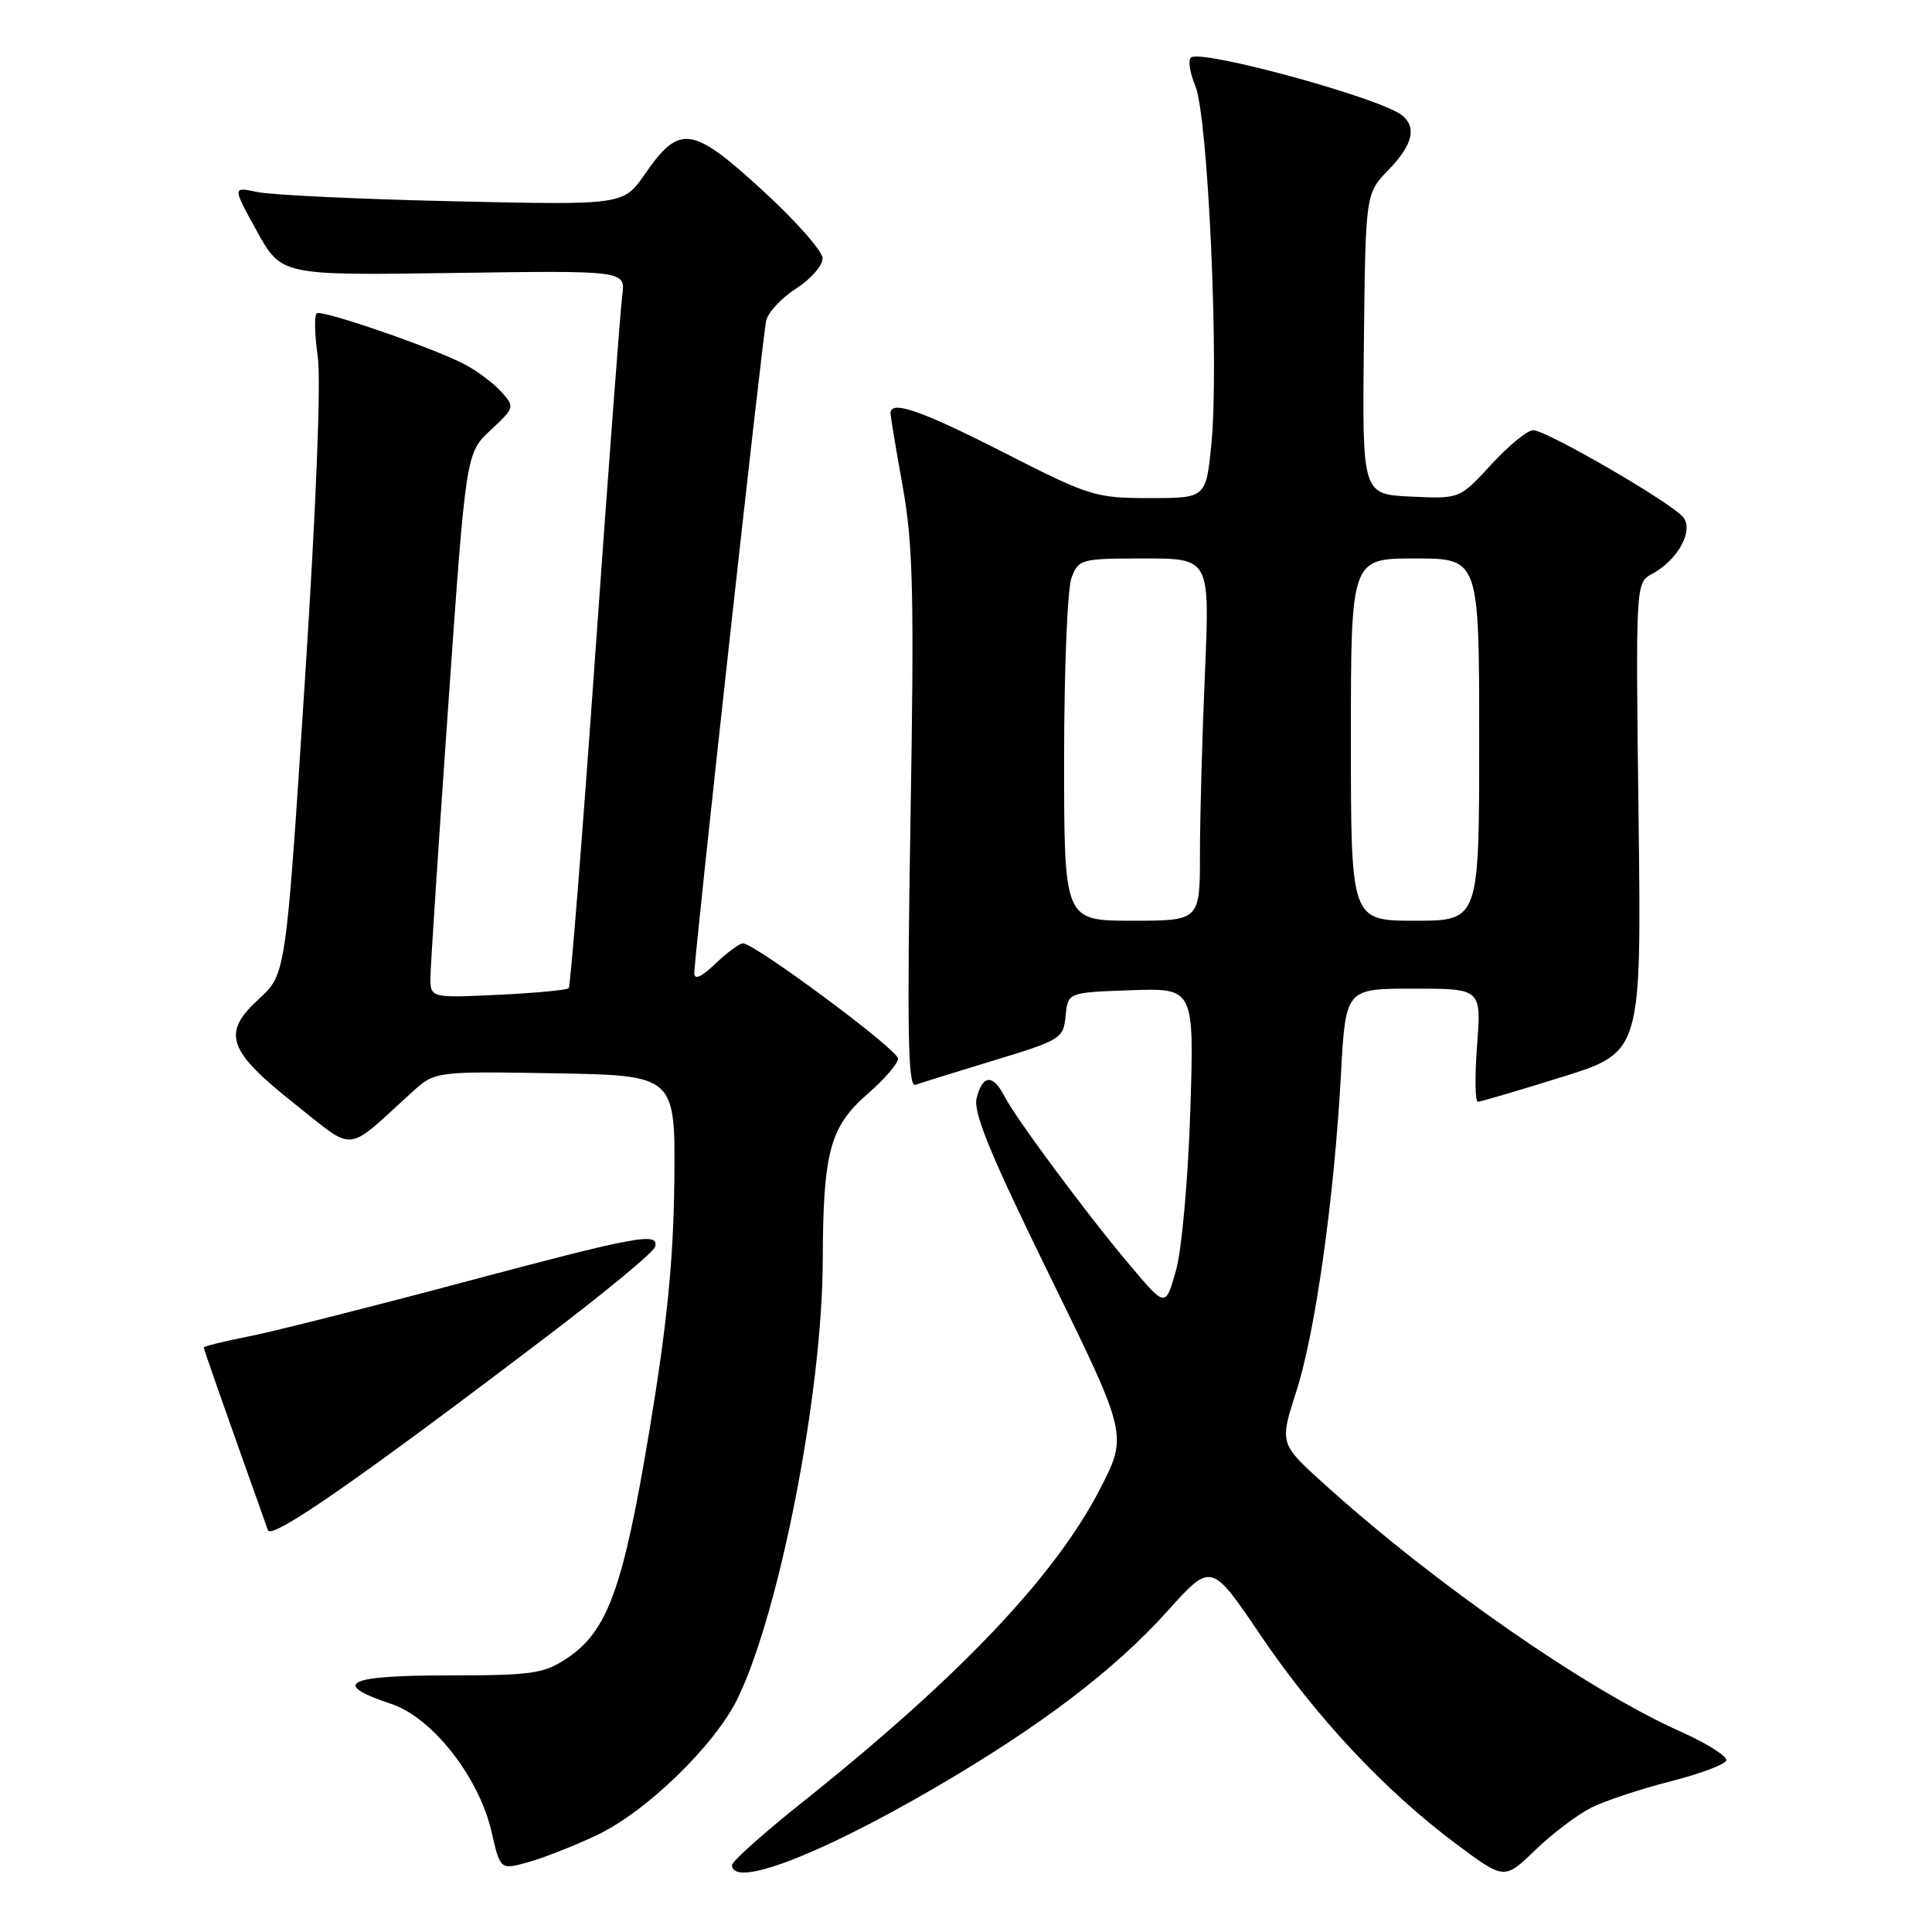 <?xml version="1.0" encoding="UTF-8" standalone="no"?>
<!DOCTYPE svg PUBLIC "-//W3C//DTD SVG 1.1//EN" "http://www.w3.org/Graphics/SVG/1.1/DTD/svg11.dtd" >
<svg xmlns="http://www.w3.org/2000/svg" xmlns:xlink="http://www.w3.org/1999/xlink" version="1.1" viewBox="0 0 256 256">
 <g >
 <path fill="currentColor"
d=" M 210.82 239.54 C 212.65 238.62 217.36 237.06 221.28 236.06 C 225.21 235.06 228.56 233.81 228.74 233.28 C 228.92 232.74 226.24 231.04 222.78 229.49 C 210.33 223.93 190.29 210.02 175.52 196.69 C 169.54 191.29 169.54 191.29 171.76 184.40 C 174.29 176.55 176.79 158.78 177.69 142.25 C 178.31 131.00 178.31 131.00 187.30 131.00 C 196.29 131.00 196.29 131.00 195.72 138.50 C 195.41 142.62 195.46 146.00 195.83 145.99 C 196.20 145.98 201.22 144.50 207.00 142.70 C 217.50 139.41 217.50 139.41 217.12 108.31 C 216.73 77.40 216.74 77.21 218.87 76.07 C 222.33 74.22 224.48 70.29 223.01 68.51 C 221.39 66.56 204.89 57.00 203.14 57.00 C 202.39 57.00 199.90 59.05 197.60 61.55 C 193.42 66.11 193.42 66.11 186.96 65.80 C 180.50 65.50 180.50 65.50 180.72 45.58 C 180.94 25.65 180.94 25.65 183.97 22.53 C 187.20 19.20 187.77 16.86 185.75 15.26 C 182.89 12.99 159.49 6.58 157.84 7.60 C 157.39 7.88 157.64 9.59 158.39 11.40 C 160.08 15.44 161.56 48.48 160.51 58.86 C 159.80 66.00 159.80 66.00 152.32 66.00 C 145.16 66.00 144.36 65.75 133.08 60.00 C 122.06 54.38 118.00 52.97 118.00 54.75 C 118.00 55.16 118.73 59.55 119.62 64.50 C 120.99 72.14 121.15 78.85 120.64 108.85 C 120.18 136.52 120.32 144.10 121.27 143.75 C 121.95 143.51 126.64 142.05 131.70 140.51 C 140.56 137.82 140.91 137.60 141.20 134.61 C 141.50 131.50 141.50 131.50 149.87 131.21 C 158.24 130.92 158.24 130.92 157.72 147.21 C 157.42 156.35 156.59 165.63 155.82 168.36 C 154.44 173.23 154.44 173.23 149.90 167.86 C 144.26 161.22 134.64 148.27 133.09 145.25 C 131.57 142.30 130.19 142.40 129.41 145.50 C 128.93 147.41 131.21 152.96 139.11 169.08 C 149.44 190.17 149.44 190.17 145.74 197.33 C 139.77 208.91 127.06 222.27 106.24 238.87 C 101.16 242.92 97.00 246.64 97.00 247.12 C 97.00 250.23 108.39 245.90 123.74 236.97 C 137.86 228.75 147.63 221.33 154.73 213.44 C 160.50 207.02 160.50 207.02 167.00 216.63 C 174.36 227.51 183.49 237.27 192.91 244.30 C 199.33 249.10 199.33 249.10 203.41 245.16 C 205.66 242.99 209.00 240.46 210.82 239.54 Z  M 79.00 243.21 C 85.61 240.11 94.79 231.20 97.78 224.98 C 103.36 213.38 108.97 184.43 109.02 167.00 C 109.06 152.67 109.97 149.29 114.94 144.97 C 117.17 143.03 119.00 140.92 119.00 140.27 C 119.00 139.10 100.01 125.00 98.44 125.00 C 97.98 125.00 96.35 126.21 94.80 127.69 C 92.94 129.47 92.00 129.89 92.00 128.94 C 91.99 126.72 101.02 44.76 101.52 42.50 C 101.76 41.40 103.54 39.48 105.48 38.24 C 107.42 37.00 109.00 35.20 109.00 34.24 C 109.00 33.28 105.38 29.19 100.96 25.15 C 91.68 16.66 90.04 16.44 85.45 23.07 C 82.60 27.18 82.60 27.18 60.05 26.67 C 47.65 26.39 35.99 25.84 34.14 25.45 C 30.78 24.74 30.78 24.74 34.03 30.62 C 37.29 36.50 37.29 36.50 60.10 36.17 C 82.90 35.84 82.90 35.84 82.45 39.17 C 82.21 41.00 80.60 62.30 78.89 86.50 C 77.18 110.70 75.59 130.70 75.36 130.94 C 75.13 131.19 70.91 131.58 65.97 131.82 C 57.00 132.24 57.00 132.24 57.04 129.37 C 57.06 127.79 58.13 111.55 59.41 93.27 C 61.74 60.05 61.74 60.05 65.00 57.00 C 68.22 53.99 68.24 53.92 66.38 51.87 C 65.35 50.73 63.15 49.10 61.50 48.24 C 57.27 46.05 42.74 41.04 41.98 41.51 C 41.63 41.73 41.68 44.29 42.10 47.20 C 42.56 50.45 41.89 67.29 40.36 90.79 C 37.88 129.09 37.88 129.09 34.29 132.38 C 29.33 136.92 30.13 139.21 39.14 146.34 C 47.20 152.71 45.63 152.88 54.57 144.74 C 57.65 141.95 57.65 141.95 73.57 142.22 C 89.50 142.50 89.50 142.50 89.35 156.56 C 89.23 167.07 88.40 175.39 86.05 189.56 C 82.57 210.48 80.51 216.17 75.10 219.75 C 72.03 221.78 70.49 222.00 59.27 222.00 C 45.89 222.00 43.76 223.09 51.85 225.78 C 57.28 227.59 63.45 235.45 65.12 242.68 C 66.29 247.76 66.29 247.76 69.89 246.78 C 71.88 246.24 75.97 244.63 79.00 243.21 Z  M 72.94 176.72 C 80.34 171.10 86.56 165.94 86.78 165.25 C 87.42 163.20 84.57 163.73 61.12 169.98 C 48.82 173.26 36.10 176.47 32.87 177.10 C 29.64 177.74 27.00 178.39 27.00 178.55 C 27.00 178.78 29.04 184.61 35.50 202.76 C 35.97 204.08 47.66 195.95 72.94 176.72 Z  M 141.00 100.57 C 141.00 88.78 141.44 77.98 141.98 76.57 C 142.92 74.08 143.23 74.00 151.63 74.00 C 160.31 74.00 160.31 74.00 159.66 89.16 C 159.30 97.50 159.00 108.30 159.00 113.16 C 159.00 122.00 159.00 122.00 150.00 122.00 C 141.00 122.00 141.00 122.00 141.00 100.57 Z  M 179.00 98.00 C 179.00 74.00 179.00 74.00 187.50 74.00 C 196.00 74.00 196.00 74.00 196.00 98.00 C 196.00 122.00 196.00 122.00 187.50 122.00 C 179.00 122.00 179.00 122.00 179.00 98.00 Z "/>
</g>
</svg>